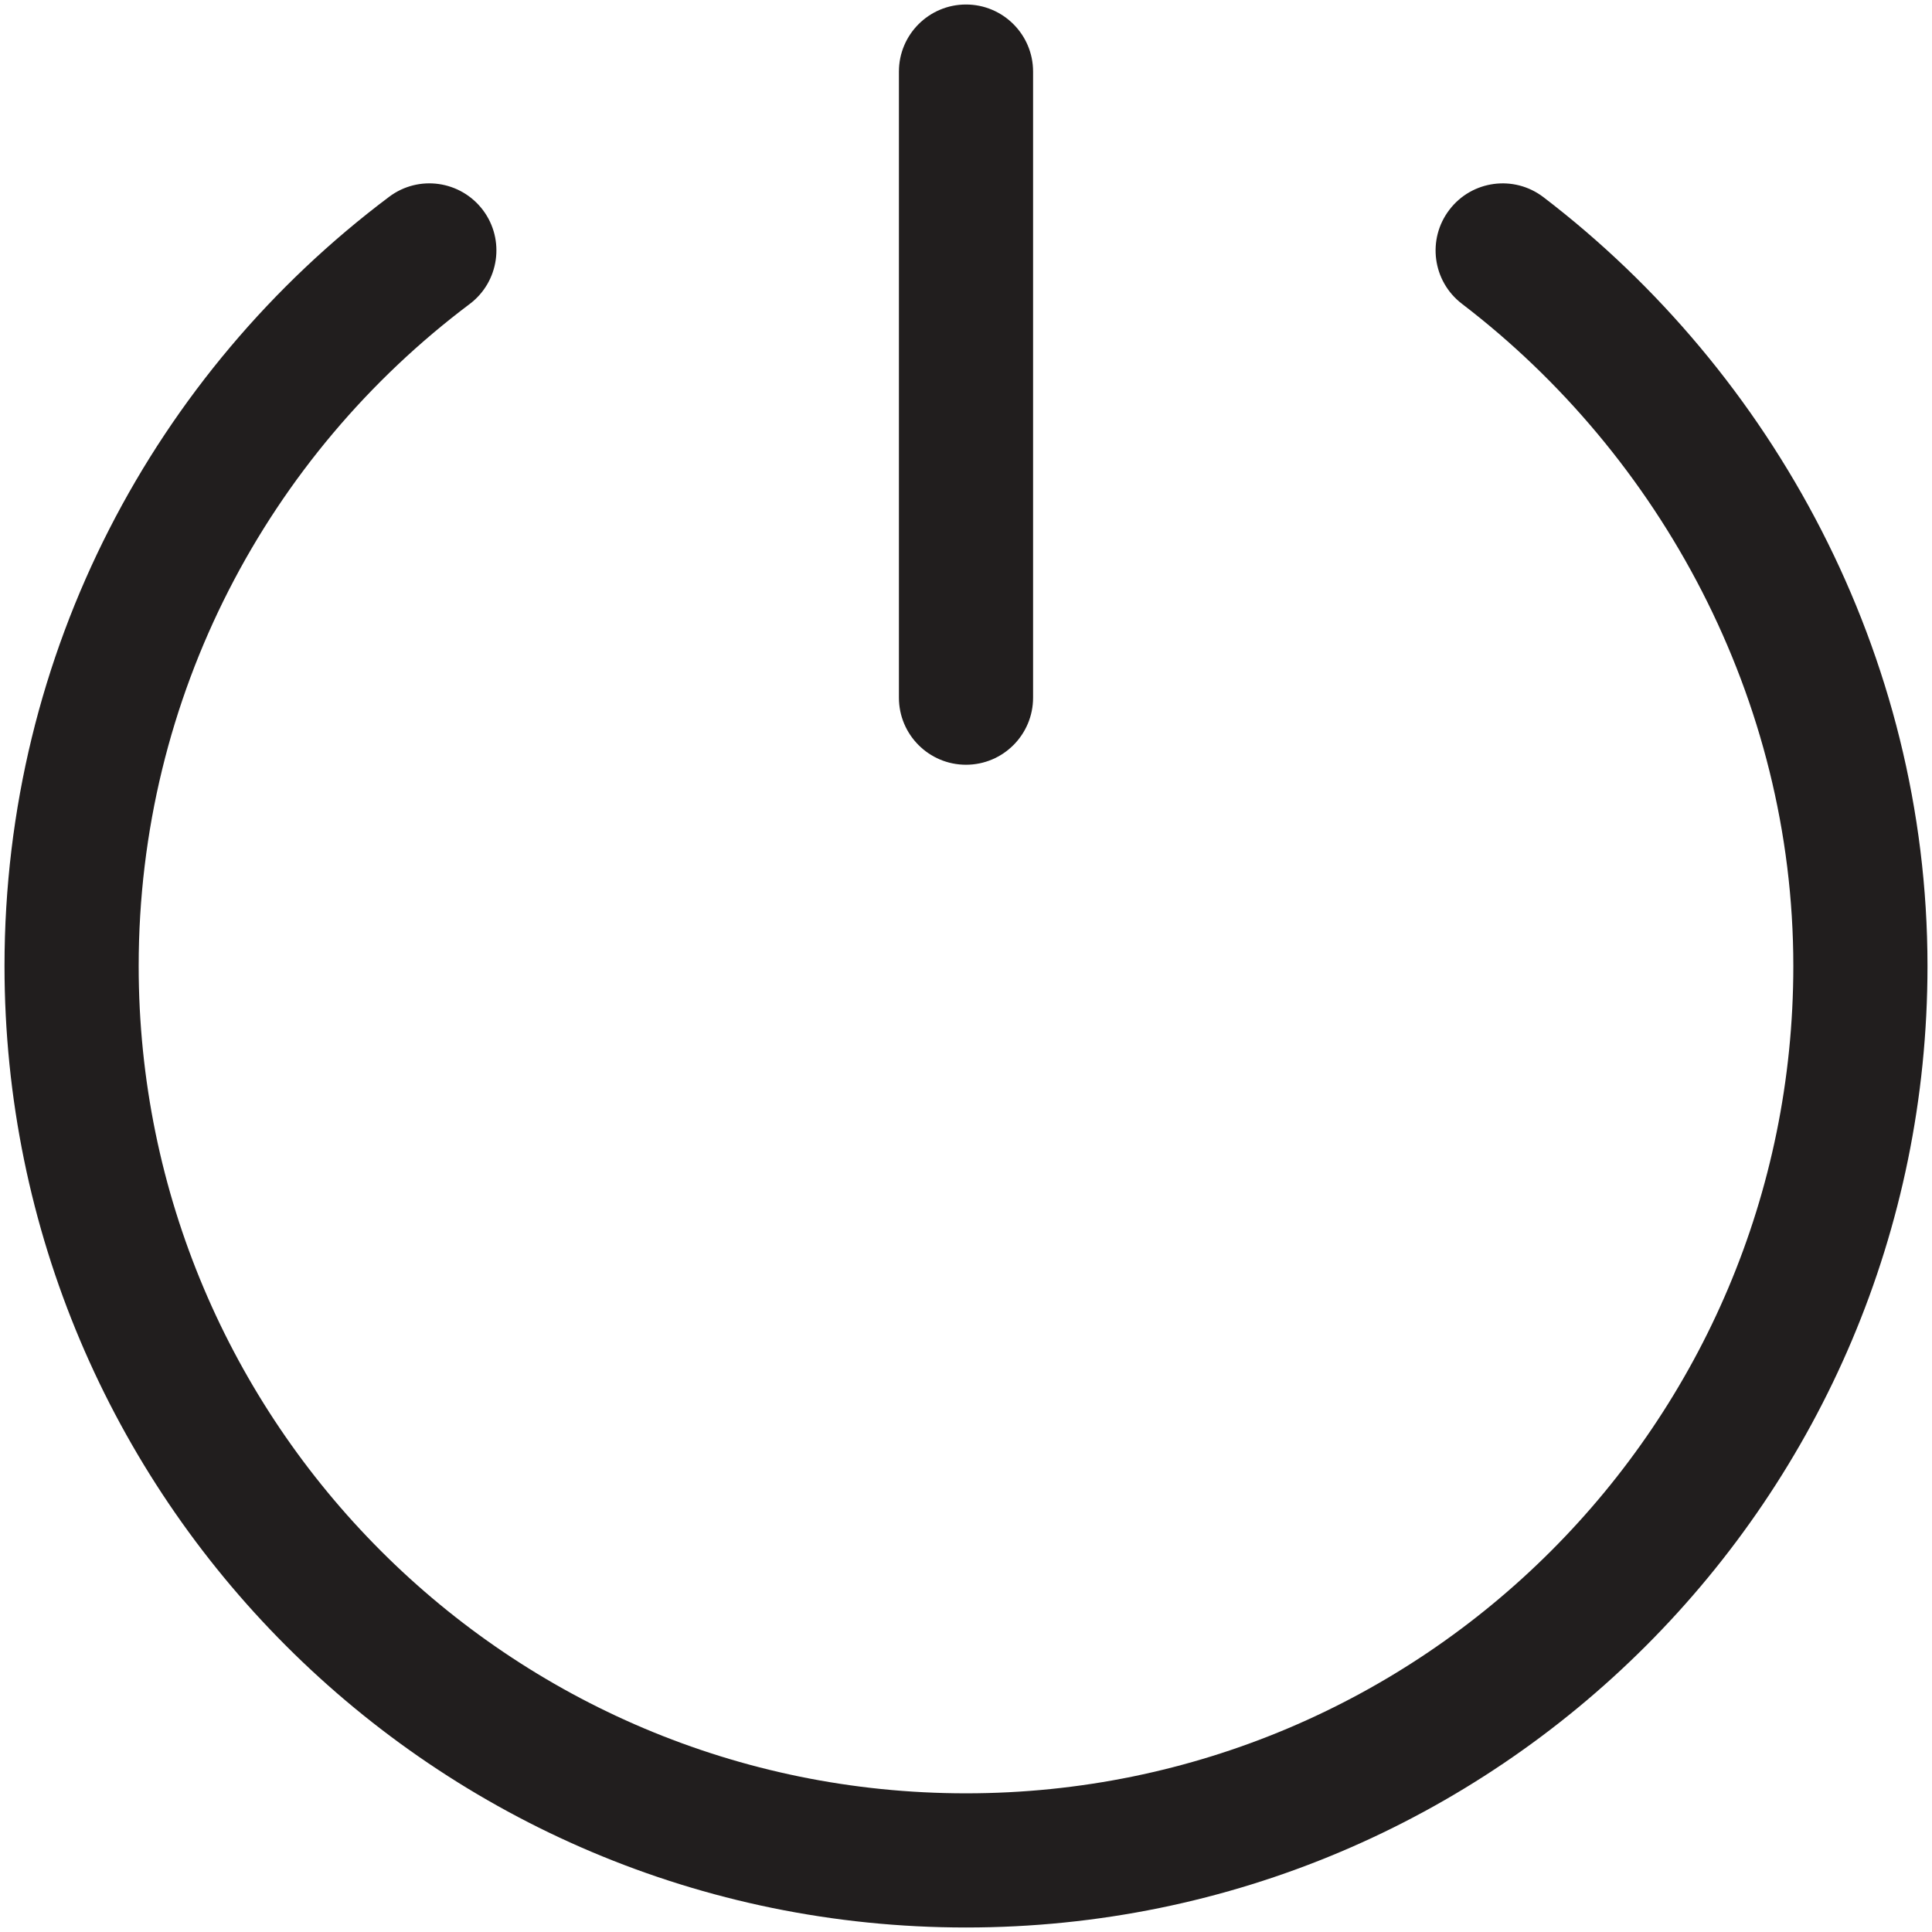 <svg width="18" height="18" viewBox="0 0 18 18" fill="none" xmlns="http://www.w3.org/2000/svg">
<path d="M9.625 0.667C9.625 0.322 9.345 0.042 9 0.042C8.655 0.042 8.375 0.322 8.375 0.667V6.5C8.375 6.845 8.655 7.125 9 7.125C9.345 7.125 9.625 6.845 9.625 6.5V0.667Z" fill="#211E1E"/>
<path d="M4.375 2.833C4.651 2.626 4.707 2.234 4.5 1.958C4.292 1.682 3.901 1.626 3.625 1.834C1.45 3.467 0.042 6.069 0.042 9C0.042 13.948 4.053 17.958 9 17.958C13.948 17.958 17.958 13.948 17.958 9C17.958 6.091 16.515 3.469 14.38 1.837C14.105 1.627 13.713 1.68 13.504 1.954C13.294 2.228 13.346 2.62 13.62 2.83C15.469 4.243 16.708 6.508 16.708 9C16.708 13.257 13.257 16.708 9 16.708C4.743 16.708 1.292 13.257 1.292 9C1.292 6.479 2.502 4.241 4.375 2.833Z" fill="#211E1E"/>
</svg>
